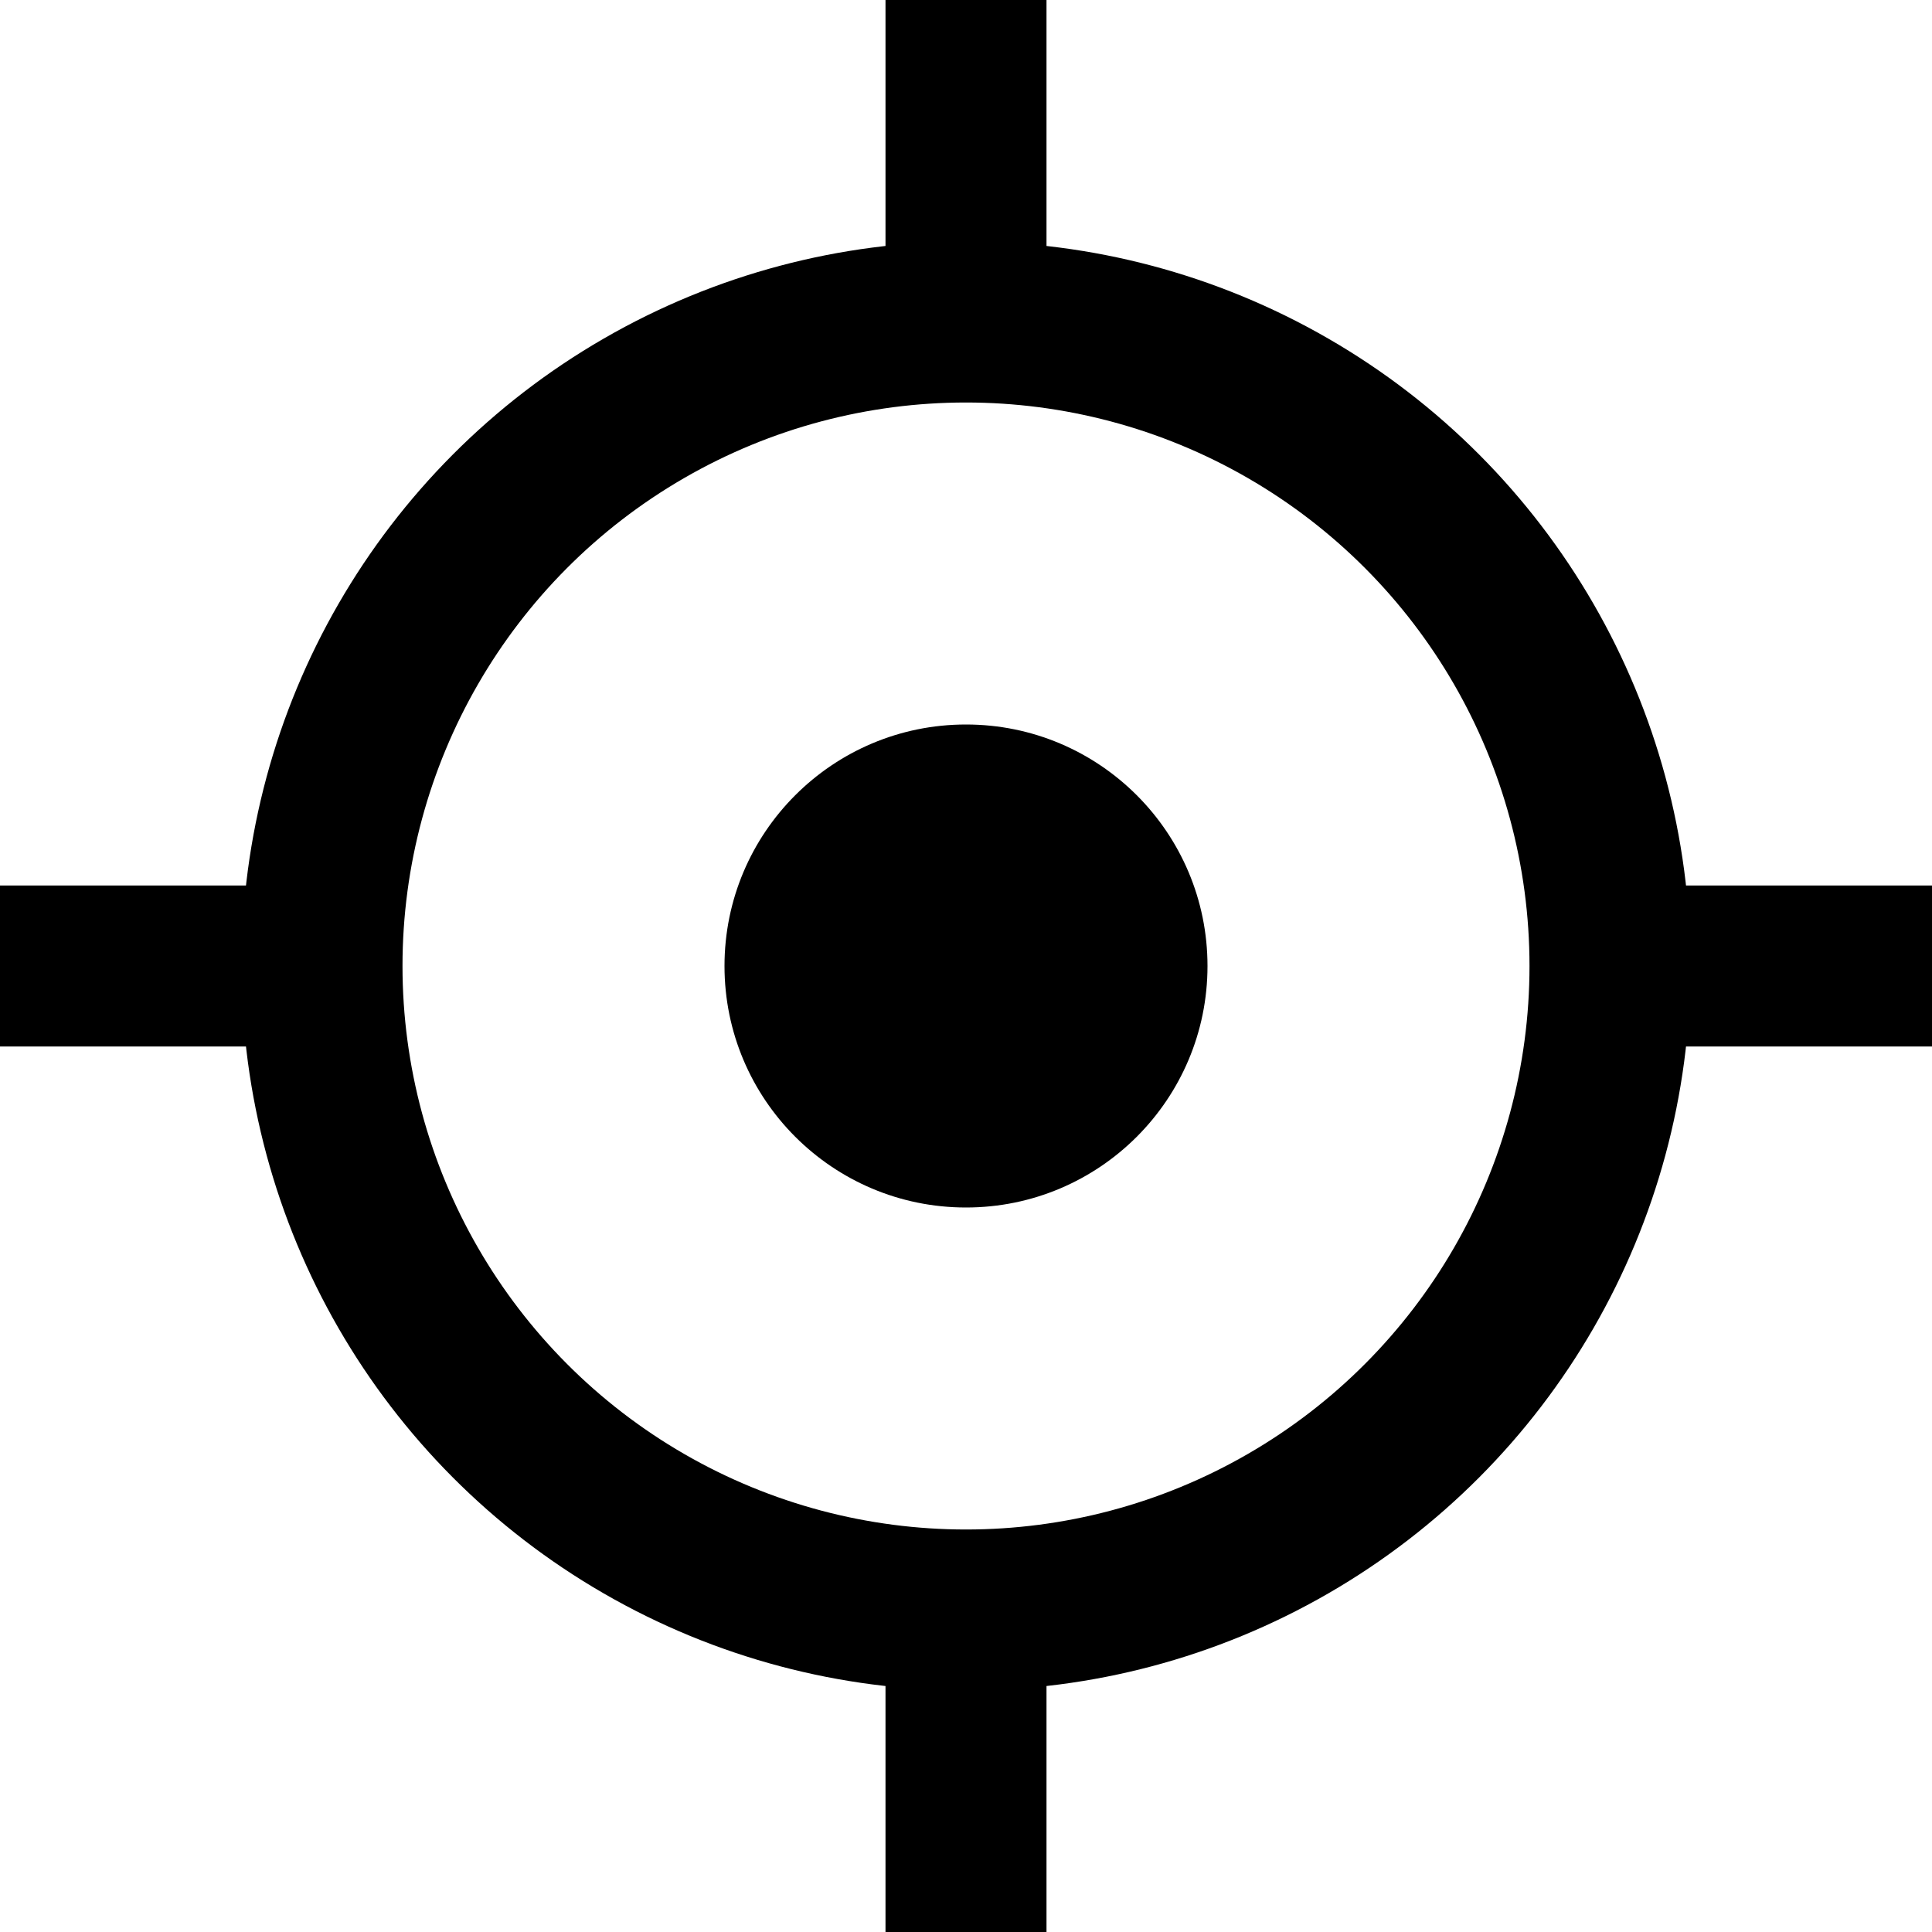 <svg width="48" height="48" viewBox="0 0 48 48" xmlns="http://www.w3.org/2000/svg">
  <circle cx="24" cy="24" r="16" stroke="black" stroke-width="4" fill="none"/>
  <circle cx="24" cy="24" r="6" fill="black"/>
  <line x1="24" y1="0" x2="24" y2="8" stroke="black" stroke-width="4"/>
  <line x1="24" y1="40" x2="24" y2="48" stroke="black" stroke-width="4"/>
  <line x1="0" y1="24" x2="8" y2="24" stroke="black" stroke-width="4"/>
  <line x1="40" y1="24" x2="48" y2="24" stroke="black" stroke-width="4"/>
</svg>
